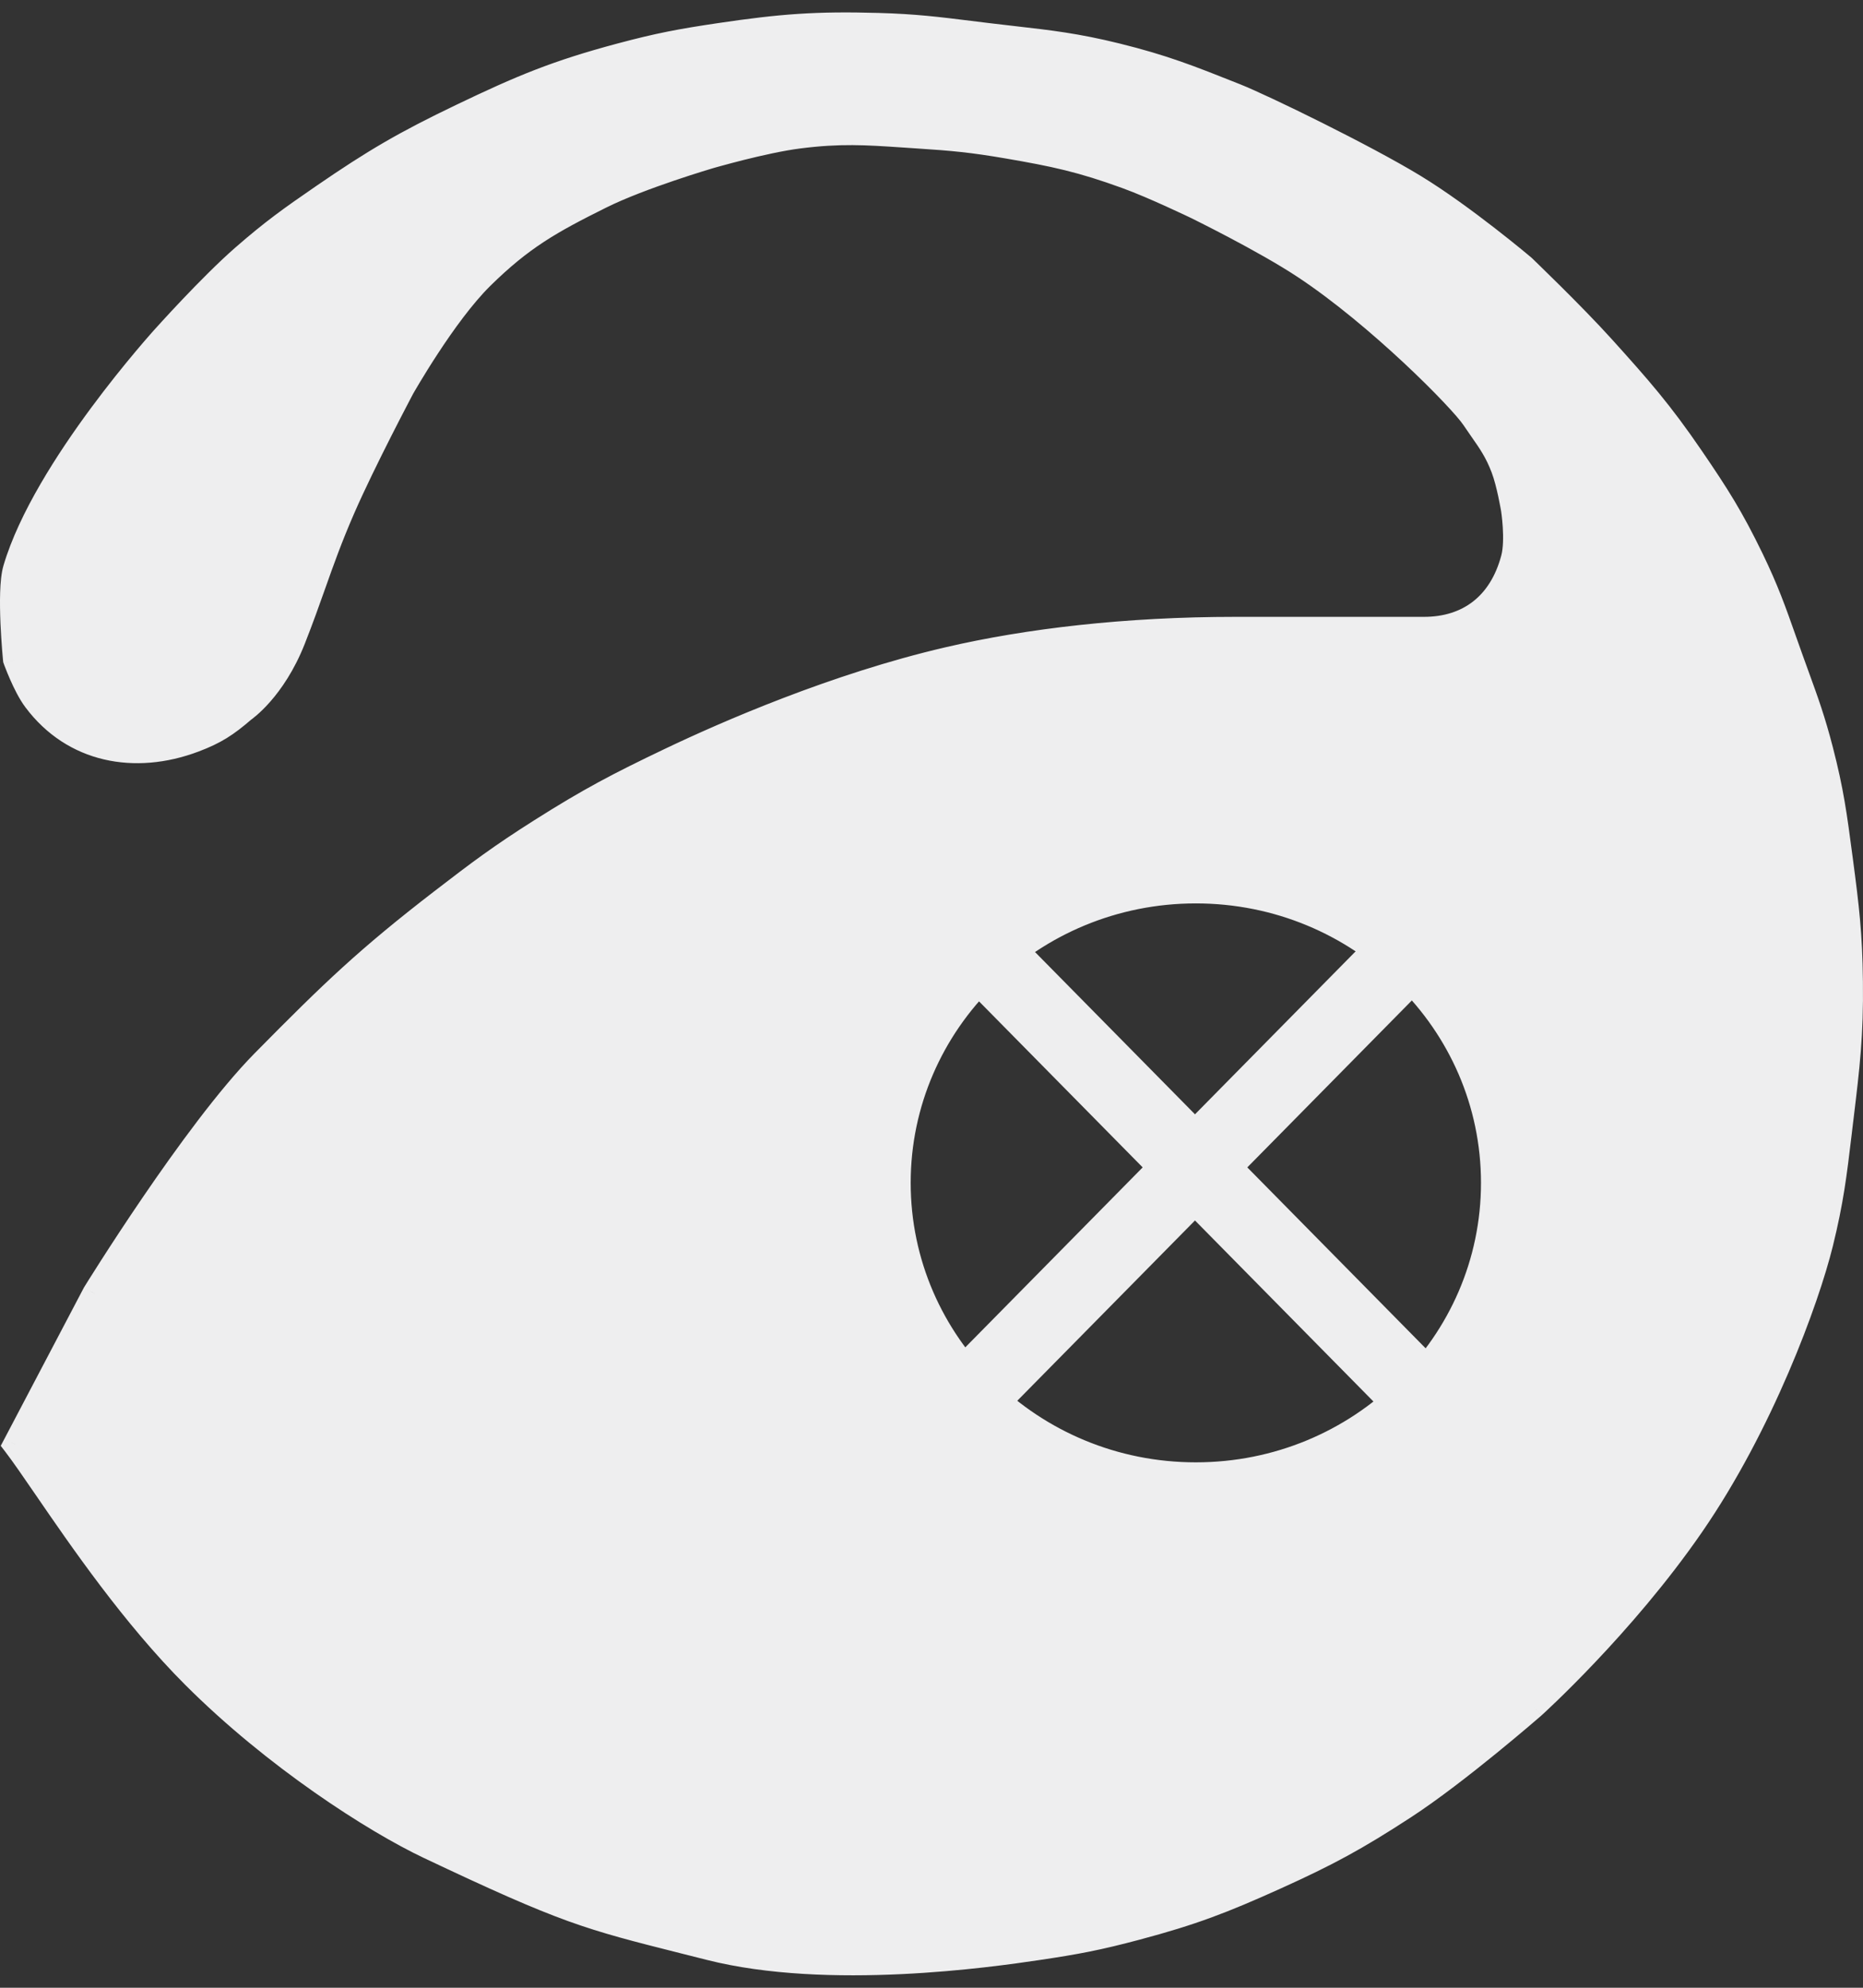 <svg width="75" height="80" viewBox="0 0 75 80" fill="none" xmlns="http://www.w3.org/2000/svg">
<rect x="0" y="0" width="75" height="80" fill="#333333" stroke="none"/>
<path fill-rule="evenodd" clip-rule="evenodd" d="M60.121 47.606C60.121 54.094 54.758 59.354 48.142 59.354C41.525 59.354 36.162 54.094 36.162 47.606C36.162 41.118 41.525 35.859 48.142 35.859C54.758 35.859 60.121 41.118 60.121 47.606ZM7.809 29.782C8.662 29.462 9.114 29.165 9.806 28.567C9.806 28.567 11.004 27.757 11.802 25.731C12.132 24.896 12.379 24.198 12.618 23.523C12.959 22.562 13.283 21.65 13.799 20.465C14.645 18.524 16.195 15.604 16.195 15.604C16.195 15.604 17.867 12.646 19.39 11.148C21.004 9.559 22.162 8.912 24.182 7.907C25.821 7.092 28.574 6.287 28.574 6.287C28.574 6.287 30.741 5.657 32.168 5.477C33.825 5.268 34.854 5.336 36.383 5.439C36.567 5.451 36.759 5.464 36.96 5.477C38.37 5.567 39.162 5.643 40.554 5.882C42.456 6.208 43.53 6.437 45.346 7.097C46.464 7.503 48.142 8.312 48.142 8.312C48.142 8.312 50.898 9.658 52.534 10.743C55.494 12.705 58.812 16.056 59.323 16.819C59.438 16.992 59.546 17.146 59.648 17.291C59.995 17.788 60.268 18.179 60.521 18.845C60.752 19.453 60.92 20.465 60.92 20.465C60.92 20.465 61.124 21.727 60.92 22.491C60.421 24.354 59.104 25.326 57.326 25.326H49.739C45.346 25.326 41.383 25.791 38.158 26.541C33.639 27.593 29.257 29.504 26.977 30.592C24.893 31.587 23.739 32.191 21.786 33.428C20.171 34.45 19.308 35.096 17.792 36.264C14.802 38.569 13.4 39.91 10.604 42.745C7.809 45.581 3.816 52.062 3.816 52.062L0.621 58.139C0.934 58.549 1.347 59.149 1.842 59.871C3.268 61.949 5.384 65.031 7.809 67.456C11.076 70.722 15.073 73.281 17.272 74.322C22.802 76.94 23.67 77.158 27.542 78.133C27.864 78.214 28.206 78.3 28.574 78.393C33.366 79.609 39.894 78.669 41.752 78.393C43.326 78.16 44.207 77.993 45.745 77.583C47.988 76.986 49.218 76.514 51.336 75.558C53.44 74.608 54.59 73.984 56.527 72.722C58.68 71.321 61.719 68.671 61.719 68.671C61.719 68.671 65.313 65.43 68.108 61.38C70.903 57.328 72.737 52.318 73.299 50.037C73.722 48.324 73.848 47.27 74.043 45.633C74.061 45.486 74.079 45.334 74.098 45.176L74.122 44.973V44.973C74.373 42.893 74.522 41.656 74.497 39.504C74.475 37.6 74.347 36.531 74.098 34.643L74.078 34.489L74.078 34.489C73.859 32.831 73.729 31.847 73.299 30.187C72.988 28.982 72.717 28.238 72.344 27.213C72.268 27.003 72.187 26.781 72.101 26.541C71.998 26.254 71.904 25.989 71.816 25.738C71.411 24.59 71.112 23.745 70.504 22.491C69.701 20.835 69.144 19.956 68.108 18.44C66.846 16.591 66.011 15.642 64.514 13.984C63.323 12.663 61.319 10.743 61.319 10.743C61.319 10.743 58.923 8.717 56.927 7.502C54.93 6.287 50.844 4.296 49.739 3.856L49.677 3.832C47.879 3.116 46.842 2.704 44.947 2.236C43.331 1.837 42.261 1.714 40.828 1.551C40.494 1.513 40.14 1.472 39.755 1.426C39.499 1.395 39.259 1.365 39.031 1.336C37.74 1.176 36.826 1.063 35.363 1.021C32.864 0.949 31.448 1.059 28.974 1.426C27.4 1.659 26.518 1.825 24.98 2.236C22.404 2.925 21.001 3.512 18.591 4.666C16.317 5.756 15.082 6.475 13 7.907C11.71 8.795 10.988 9.306 9.806 10.338C8.468 11.505 6.611 13.579 6.611 13.579C6.611 13.579 1.819 18.845 0.621 22.896C0.349 23.817 0.621 26.541 0.621 26.541C0.621 26.541 0.998 27.598 1.42 28.162C2.955 30.213 5.429 30.677 7.809 29.782Z" fill="#EEEEEF"/>
<path d="M9.806 28.567L9.526 28.153L9.501 28.169L9.479 28.189L9.806 28.567ZM7.809 29.782L7.633 29.314L7.809 29.782ZM11.802 25.731L12.268 25.915L11.802 25.731ZM12.618 23.523L12.147 23.356L12.618 23.523ZM13.799 20.465L13.341 20.265L13.799 20.465ZM16.195 15.604L15.76 15.358L15.753 15.37L16.195 15.604ZM19.39 11.148L19.74 11.504L19.39 11.148ZM24.182 7.907L23.959 7.46L24.182 7.907ZM28.574 6.287L28.435 5.807L28.434 5.807L28.574 6.287ZM32.168 5.477L32.231 5.973L32.168 5.477ZM36.383 5.439L36.349 5.937L36.383 5.439ZM36.96 5.477L36.928 5.976H36.928L36.96 5.477ZM40.554 5.882L40.47 6.375L40.554 5.882ZM45.346 7.097L45.175 7.567L45.346 7.097ZM48.142 8.312L48.361 7.863L48.359 7.862L48.142 8.312ZM52.534 10.743L52.81 10.326L52.534 10.743ZM59.323 16.819L59.738 16.541L59.738 16.541L59.323 16.819ZM59.648 17.291L60.057 17.005L60.057 17.005L59.648 17.291ZM60.521 18.845L60.988 18.667L60.521 18.845ZM60.92 20.465L61.414 20.385L61.413 20.383L60.92 20.465ZM60.92 22.491L61.403 22.62V22.62L60.92 22.491ZM38.158 26.541L38.272 27.028L38.158 26.541ZM26.977 30.592L27.192 31.044L26.977 30.592ZM21.786 33.428L22.053 33.85H22.053L21.786 33.428ZM17.792 36.264L17.487 35.868L17.792 36.264ZM10.604 42.745L10.248 42.394L10.604 42.745ZM3.816 52.062L3.39 51.8L3.381 51.815L3.373 51.83L3.816 52.062ZM0.621 58.139L0.179 57.906L0.03 58.189L0.224 58.442L0.621 58.139ZM1.842 59.871L1.43 60.154H1.43L1.842 59.871ZM7.809 67.456L8.163 67.102H8.163L7.809 67.456ZM17.272 74.322L17.486 73.87L17.272 74.322ZM27.542 78.133L27.664 77.648H27.664L27.542 78.133ZM28.574 78.393L28.451 78.878H28.451L28.574 78.393ZM41.752 78.393L41.825 78.888V78.888L41.752 78.393ZM45.745 77.583L45.874 78.066L45.745 77.583ZM51.336 75.558L51.542 76.013L51.336 75.558ZM56.527 72.722L56.8 73.141L56.527 72.722ZM61.719 68.671L62.047 69.048L62.053 69.042L61.719 68.671ZM68.108 61.38L68.519 61.663L68.108 61.38ZM73.299 50.037L73.785 50.157L73.299 50.037ZM74.043 45.633L74.54 45.692L74.54 45.692L74.043 45.633ZM74.098 45.176L73.602 45.116L73.602 45.116L74.098 45.176ZM74.122 44.973L74.619 45.033L74.622 45.003V44.973H74.122ZM74.122 44.973L73.626 44.913L73.622 44.943V44.973H74.122ZM74.497 39.504L73.997 39.51L74.497 39.504ZM74.098 34.643L73.602 34.709L73.602 34.709L74.098 34.643ZM74.078 34.489L74.573 34.423L74.57 34.402L74.566 34.38L74.078 34.489ZM74.078 34.489L73.582 34.554L73.585 34.576L73.589 34.597L74.078 34.489ZM73.299 30.187L73.783 30.062V30.062L73.299 30.187ZM72.344 27.213L72.814 27.042V27.042L72.344 27.213ZM72.101 26.541L72.572 26.372V26.372L72.101 26.541ZM71.816 25.738L71.344 25.904V25.904L71.816 25.738ZM70.504 22.491L70.954 22.272L70.504 22.491ZM68.108 18.44L68.521 18.158L68.521 18.158L68.108 18.44ZM64.514 13.984L64.885 13.649L64.514 13.984ZM61.319 10.743L61.665 10.382L61.654 10.371L61.642 10.361L61.319 10.743ZM56.927 7.502L56.667 7.929L56.927 7.502ZM49.739 3.856L49.924 3.392L49.924 3.392L49.739 3.856ZM49.677 3.832L49.492 4.296L49.492 4.296L49.677 3.832ZM44.947 2.236L44.827 2.721L44.947 2.236ZM40.828 1.551L40.885 1.054V1.054L40.828 1.551ZM39.755 1.426L39.695 1.922V1.922L39.755 1.426ZM39.031 1.336L39.093 0.84L39.031 1.336ZM35.363 1.021L35.349 1.52L35.363 1.021ZM28.974 1.426L28.9 0.931L28.974 1.426ZM24.98 2.236L24.851 1.753L24.98 2.236ZM18.591 4.666L18.807 5.117L18.591 4.666ZM13 7.907L13.284 8.319L13 7.907ZM9.806 10.338L9.477 9.961H9.477L9.806 10.338ZM6.611 13.579L6.981 13.915L6.984 13.912L6.611 13.579ZM0.621 22.896L0.142 22.754H0.142L0.621 22.896ZM0.621 26.541L0.124 26.591L0.13 26.652L0.15 26.709L0.621 26.541ZM1.42 28.162L1.019 28.461L1.42 28.162ZM48.142 59.854C55.025 59.854 60.621 54.38 60.621 47.606H59.621C59.621 53.809 54.491 58.854 48.142 58.854V59.854ZM35.662 47.606C35.662 54.38 41.258 59.854 48.142 59.854V58.854C41.792 58.854 36.662 53.809 36.662 47.606H35.662ZM48.142 35.359C41.258 35.359 35.662 40.833 35.662 47.606H36.662C36.662 41.404 41.792 36.359 48.142 36.359V35.359ZM60.621 47.606C60.621 40.833 55.025 35.359 48.142 35.359V36.359C54.491 36.359 59.621 41.404 59.621 47.606H60.621ZM9.479 28.189C8.822 28.756 8.42 29.018 7.633 29.314L7.985 30.25C8.903 29.905 9.405 29.574 10.133 28.945L9.479 28.189ZM11.337 25.548C10.961 26.501 10.494 27.162 10.129 27.579C9.946 27.788 9.788 27.936 9.679 28.03C9.625 28.077 9.583 28.11 9.556 28.13C9.543 28.14 9.533 28.147 9.528 28.151C9.526 28.153 9.524 28.154 9.524 28.154C9.523 28.154 9.523 28.154 9.524 28.154C9.524 28.154 9.524 28.154 9.525 28.154C9.525 28.153 9.525 28.153 9.525 28.153C9.525 28.153 9.525 28.153 9.525 28.153C9.526 28.153 9.526 28.153 9.806 28.567C10.086 28.981 10.086 28.981 10.086 28.981C10.086 28.981 10.086 28.981 10.087 28.981C10.087 28.98 10.087 28.98 10.088 28.98C10.088 28.98 10.089 28.979 10.089 28.979C10.091 28.978 10.093 28.976 10.095 28.975C10.099 28.972 10.104 28.968 10.111 28.964C10.123 28.955 10.14 28.942 10.162 28.926C10.204 28.894 10.261 28.848 10.332 28.787C10.473 28.666 10.664 28.485 10.881 28.238C11.314 27.744 11.845 26.987 12.268 25.915L11.337 25.548ZM12.147 23.356C11.908 24.031 11.663 24.722 11.337 25.548L12.268 25.915C12.6 25.071 12.851 24.365 13.09 23.691L12.147 23.356ZM13.341 20.265C12.817 21.468 12.488 22.394 12.147 23.356L13.09 23.691C13.43 22.729 13.749 21.832 14.257 20.665L13.341 20.265ZM16.195 15.604C15.753 15.37 15.753 15.37 15.753 15.37C15.753 15.37 15.753 15.37 15.753 15.37C15.753 15.37 15.753 15.37 15.753 15.37C15.753 15.37 15.753 15.371 15.752 15.372C15.751 15.373 15.75 15.376 15.749 15.378C15.746 15.384 15.741 15.392 15.735 15.403C15.724 15.426 15.707 15.458 15.684 15.5C15.64 15.584 15.576 15.707 15.496 15.859C15.337 16.165 15.116 16.592 14.868 17.08C14.374 18.055 13.77 19.281 13.341 20.265L14.257 20.665C14.674 19.708 15.268 18.504 15.76 17.533C16.006 17.048 16.225 16.625 16.383 16.322C16.462 16.17 16.526 16.049 16.569 15.966C16.591 15.925 16.608 15.893 16.619 15.871C16.625 15.86 16.63 15.852 16.632 15.846C16.634 15.844 16.635 15.842 16.636 15.84C16.636 15.84 16.636 15.839 16.637 15.839C16.637 15.839 16.637 15.838 16.637 15.838C16.637 15.838 16.637 15.838 16.637 15.838C16.637 15.838 16.637 15.838 16.195 15.604ZM19.039 10.791C18.238 11.58 17.415 12.732 16.803 13.663C16.495 14.134 16.235 14.556 16.052 14.861C15.96 15.014 15.887 15.137 15.838 15.223C15.813 15.265 15.793 15.299 15.78 15.322C15.774 15.333 15.769 15.342 15.765 15.348C15.764 15.351 15.762 15.354 15.761 15.355C15.761 15.356 15.761 15.357 15.76 15.357C15.76 15.357 15.76 15.357 15.76 15.358C15.76 15.358 15.76 15.358 15.76 15.358C15.76 15.358 15.76 15.358 16.195 15.604C16.63 15.85 16.63 15.85 16.63 15.85C16.63 15.85 16.63 15.85 16.63 15.85C16.63 15.85 16.63 15.85 16.631 15.85C16.631 15.85 16.631 15.849 16.631 15.848C16.632 15.847 16.633 15.845 16.634 15.843C16.637 15.838 16.642 15.829 16.648 15.819C16.66 15.798 16.678 15.766 16.702 15.725C16.75 15.643 16.82 15.524 16.909 15.376C17.087 15.079 17.34 14.669 17.64 14.212C18.244 13.29 19.019 12.214 19.74 11.504L19.039 10.791ZM23.959 7.46C21.92 8.474 20.708 9.149 19.039 10.791L19.74 11.504C21.3 9.969 22.404 9.35 24.404 8.355L23.959 7.46ZM28.574 6.287C28.434 5.807 28.434 5.807 28.434 5.807C28.434 5.807 28.434 5.807 28.434 5.807C28.434 5.807 28.433 5.807 28.433 5.807C28.433 5.807 28.432 5.807 28.432 5.808C28.43 5.808 28.428 5.809 28.425 5.809C28.42 5.811 28.412 5.814 28.401 5.817C28.38 5.823 28.349 5.832 28.309 5.844C28.229 5.868 28.113 5.903 27.97 5.948C27.683 6.037 27.284 6.165 26.832 6.318C25.935 6.622 24.81 7.036 23.959 7.46L24.404 8.355C25.192 7.963 26.264 7.567 27.153 7.265C27.595 7.115 27.986 6.99 28.267 6.903C28.407 6.859 28.52 6.825 28.597 6.802C28.635 6.79 28.665 6.781 28.685 6.775C28.695 6.772 28.703 6.77 28.707 6.769C28.71 6.768 28.712 6.768 28.713 6.767C28.714 6.767 28.714 6.767 28.714 6.767C28.715 6.767 28.715 6.767 28.715 6.767C28.715 6.767 28.715 6.767 28.715 6.767C28.715 6.767 28.715 6.767 28.574 6.287ZM32.106 4.981C31.361 5.074 30.439 5.283 29.715 5.464C29.35 5.555 29.031 5.641 28.803 5.703C28.689 5.735 28.597 5.76 28.534 5.778C28.502 5.787 28.478 5.794 28.461 5.799C28.453 5.802 28.446 5.803 28.442 5.805C28.439 5.805 28.438 5.806 28.437 5.806C28.436 5.806 28.436 5.806 28.435 5.807C28.435 5.807 28.435 5.807 28.435 5.807C28.435 5.807 28.435 5.807 28.435 5.807C28.435 5.807 28.435 5.807 28.574 6.287C28.714 6.767 28.714 6.767 28.714 6.767C28.714 6.767 28.714 6.767 28.714 6.767C28.714 6.767 28.714 6.767 28.714 6.767C28.714 6.767 28.715 6.767 28.715 6.767C28.716 6.766 28.718 6.766 28.719 6.765C28.723 6.764 28.729 6.763 28.737 6.76C28.753 6.756 28.776 6.749 28.806 6.74C28.867 6.723 28.956 6.698 29.068 6.668C29.29 6.607 29.602 6.523 29.957 6.434C30.674 6.255 31.549 6.059 32.231 5.973L32.106 4.981ZM36.416 4.94C34.883 4.837 33.814 4.765 32.106 4.981L32.231 5.973C33.837 5.77 34.824 5.835 36.349 5.937L36.416 4.94ZM36.992 4.978C36.792 4.965 36.601 4.952 36.416 4.94L36.349 5.937C36.534 5.95 36.726 5.963 36.928 5.976L36.992 4.978ZM40.639 5.389C39.224 5.146 38.414 5.069 36.992 4.978L36.928 5.976C38.325 6.065 39.099 6.14 40.47 6.375L40.639 5.389ZM45.517 6.627C43.663 5.953 42.557 5.718 40.639 5.389L40.47 6.375C42.355 6.698 43.398 6.921 45.175 7.567L45.517 6.627ZM48.142 8.312C48.359 7.862 48.359 7.862 48.359 7.862C48.359 7.862 48.359 7.862 48.359 7.862C48.358 7.862 48.358 7.862 48.358 7.862C48.358 7.862 48.358 7.861 48.357 7.861C48.356 7.861 48.355 7.86 48.353 7.859C48.35 7.858 48.345 7.855 48.339 7.852C48.326 7.846 48.307 7.837 48.282 7.825C48.234 7.802 48.163 7.769 48.075 7.727C47.898 7.644 47.651 7.529 47.369 7.401C46.808 7.147 46.095 6.837 45.517 6.627L45.175 7.567C45.716 7.763 46.4 8.06 46.957 8.313C47.234 8.438 47.476 8.551 47.649 8.632C47.736 8.673 47.805 8.705 47.852 8.728C47.876 8.739 47.894 8.748 47.906 8.754C47.912 8.757 47.917 8.759 47.92 8.761C47.921 8.761 47.922 8.762 47.923 8.762C47.924 8.762 47.924 8.762 47.924 8.763C47.924 8.763 47.924 8.763 47.924 8.763C47.924 8.763 47.924 8.763 47.924 8.763C47.924 8.763 47.924 8.763 48.142 8.312ZM52.81 10.326C51.971 9.769 50.854 9.152 49.958 8.679C49.508 8.441 49.109 8.237 48.823 8.093C48.68 8.021 48.565 7.964 48.485 7.924C48.445 7.904 48.414 7.889 48.394 7.879C48.383 7.874 48.375 7.87 48.369 7.867C48.367 7.866 48.365 7.865 48.363 7.864C48.362 7.864 48.362 7.863 48.361 7.863C48.361 7.863 48.361 7.863 48.361 7.863C48.361 7.863 48.361 7.863 48.361 7.863C48.361 7.863 48.361 7.863 48.142 8.312C47.922 8.762 47.922 8.762 47.922 8.762C47.922 8.762 47.922 8.762 47.922 8.762C47.922 8.762 47.922 8.762 47.922 8.762C47.923 8.762 47.923 8.762 47.924 8.762C47.925 8.763 47.927 8.764 47.929 8.765C47.934 8.768 47.942 8.771 47.952 8.776C47.972 8.786 48.002 8.801 48.041 8.82C48.119 8.859 48.232 8.915 48.373 8.986C48.655 9.128 49.047 9.329 49.491 9.563C50.382 10.034 51.462 10.632 52.258 11.16L52.81 10.326ZM59.738 16.541C59.584 16.311 59.253 15.93 58.826 15.479C58.389 15.019 57.826 14.46 57.188 13.865C55.914 12.677 54.322 11.328 52.81 10.326L52.258 11.16C53.706 12.119 55.253 13.427 56.506 14.596C57.131 15.179 57.679 15.724 58.1 16.168C58.531 16.622 58.806 16.946 58.907 17.097L59.738 16.541ZM60.057 17.005C59.956 16.859 59.851 16.709 59.738 16.541L58.907 17.097C59.026 17.275 59.137 17.433 59.238 17.578L60.057 17.005ZM60.988 18.667C60.712 17.939 60.407 17.505 60.057 17.005L59.238 17.578C59.583 18.071 59.824 18.418 60.053 19.022L60.988 18.667ZM60.92 20.465C61.413 20.383 61.413 20.383 61.413 20.383C61.413 20.383 61.413 20.383 61.413 20.383C61.413 20.383 61.413 20.383 61.413 20.383C61.413 20.382 61.413 20.382 61.413 20.382C61.413 20.381 61.413 20.38 61.413 20.379C61.412 20.377 61.412 20.373 61.411 20.369C61.41 20.361 61.407 20.349 61.405 20.334C61.4 20.304 61.392 20.26 61.382 20.206C61.362 20.098 61.332 19.948 61.296 19.778C61.224 19.444 61.118 19.009 60.988 18.667L60.053 19.022C60.155 19.29 60.248 19.664 60.318 19.989C60.352 20.147 60.38 20.288 60.398 20.389C60.408 20.439 60.415 20.479 60.42 20.507C60.422 20.52 60.424 20.531 60.425 20.538C60.426 20.541 60.426 20.544 60.426 20.545C60.427 20.546 60.427 20.547 60.427 20.547C60.427 20.547 60.427 20.547 60.427 20.547C60.427 20.547 60.427 20.547 60.427 20.547C60.427 20.547 60.427 20.547 60.427 20.547C60.427 20.547 60.427 20.547 60.92 20.465ZM61.403 22.62C61.528 22.155 61.522 21.58 61.496 21.16C61.482 20.943 61.462 20.751 61.445 20.613C61.437 20.544 61.429 20.488 61.423 20.449C61.42 20.43 61.418 20.414 61.416 20.404C61.416 20.398 61.415 20.394 61.414 20.391C61.414 20.389 61.414 20.388 61.414 20.387C61.414 20.387 61.414 20.386 61.414 20.386C61.414 20.386 61.414 20.386 61.414 20.385C61.414 20.385 61.414 20.385 61.414 20.385C61.414 20.385 61.414 20.385 60.92 20.465C60.426 20.545 60.426 20.545 60.426 20.545C60.426 20.545 60.426 20.545 60.426 20.545C60.426 20.545 60.426 20.545 60.426 20.545C60.426 20.545 60.426 20.545 60.426 20.545C60.426 20.545 60.427 20.546 60.427 20.547C60.427 20.548 60.428 20.551 60.428 20.555C60.429 20.563 60.431 20.576 60.434 20.592C60.438 20.625 60.445 20.674 60.453 20.735C60.468 20.858 60.486 21.029 60.498 21.223C60.523 21.625 60.517 22.063 60.437 22.361L61.403 22.62ZM57.326 25.826C58.308 25.826 59.194 25.556 59.909 25.002C60.623 24.448 61.13 23.638 61.403 22.62L60.437 22.361C60.211 23.206 59.81 23.814 59.296 24.212C58.783 24.61 58.122 24.826 57.326 24.826V25.826ZM49.739 25.826H57.326V24.826H49.739V25.826ZM38.272 27.028C41.455 26.287 45.38 25.826 49.739 25.826V24.826C45.313 24.826 41.311 25.294 38.045 26.055L38.272 27.028ZM27.192 31.044C29.459 29.962 33.804 28.069 38.272 27.028L38.045 26.055C33.474 27.119 29.054 29.047 26.762 30.141L27.192 31.044ZM22.053 33.85C23.986 32.627 25.122 32.032 27.192 31.044L26.762 30.141C24.665 31.142 23.493 31.756 21.518 33.006L22.053 33.85ZM18.098 36.66C19.608 35.496 20.457 34.861 22.053 33.85L21.518 33.006C19.885 34.04 19.008 34.695 17.487 35.868L18.098 36.66ZM10.96 43.096C13.747 40.269 15.132 38.946 18.098 36.66L17.487 35.868C14.472 38.191 13.052 39.55 10.248 42.394L10.96 43.096ZM3.816 52.062C4.242 52.325 4.242 52.325 4.242 52.325C4.242 52.325 4.242 52.325 4.242 52.324C4.242 52.324 4.242 52.324 4.242 52.324C4.243 52.323 4.243 52.322 4.244 52.32C4.246 52.317 4.249 52.313 4.253 52.307C4.26 52.295 4.271 52.276 4.286 52.253C4.316 52.205 4.36 52.135 4.416 52.044C4.53 51.862 4.696 51.6 4.904 51.275C5.321 50.626 5.904 49.731 6.575 48.749C7.923 46.774 9.598 44.479 10.96 43.096L10.248 42.394C8.816 43.847 7.097 46.21 5.749 48.185C5.072 49.178 4.482 50.081 4.063 50.735C3.853 51.063 3.685 51.328 3.569 51.513C3.512 51.605 3.467 51.676 3.437 51.725C3.422 51.749 3.41 51.768 3.402 51.781C3.398 51.787 3.395 51.792 3.393 51.795C3.392 51.797 3.392 51.798 3.391 51.799C3.391 51.799 3.391 51.799 3.39 51.8C3.39 51.8 3.39 51.8 3.39 51.8C3.39 51.8 3.39 51.8 3.816 52.062ZM1.064 58.371L4.258 52.295L3.373 51.83L0.179 57.906L1.064 58.371ZM2.254 59.588C1.762 58.871 1.341 58.258 1.019 57.835L0.224 58.442C0.528 58.84 0.931 59.427 1.43 60.154L2.254 59.588ZM8.163 67.102C5.775 64.716 3.685 61.672 2.254 59.588L1.43 60.154C2.852 62.226 4.993 65.347 7.456 67.809L8.163 67.102ZM17.486 73.87C15.338 72.853 11.387 70.326 8.163 67.102L7.456 67.809C10.764 71.117 14.809 73.709 17.058 74.774L17.486 73.87ZM27.664 77.648C25.724 77.16 24.564 76.867 23.199 76.373C21.831 75.879 20.25 75.179 17.486 73.87L17.058 74.774C19.823 76.083 21.442 76.801 22.859 77.314C24.279 77.827 25.488 78.131 27.42 78.618L27.664 77.648ZM28.697 77.909C28.329 77.815 27.986 77.729 27.664 77.648L27.42 78.618C27.742 78.699 28.084 78.785 28.451 78.878L28.697 77.909ZM41.679 77.899C39.804 78.177 33.376 79.095 28.697 77.909L28.451 78.878C33.356 80.122 39.984 79.161 41.825 78.888L41.679 77.899ZM45.617 77.1C44.1 77.504 43.238 77.668 41.679 77.899L41.825 78.888C43.414 78.653 44.314 78.482 45.874 78.066L45.617 77.1ZM51.13 75.102C49.032 76.05 47.827 76.511 45.617 77.1L45.874 78.066C48.148 77.461 49.405 76.978 51.542 76.013L51.13 75.102ZM56.255 72.303C54.339 73.55 53.211 74.162 51.13 75.102L51.542 76.013C53.668 75.053 54.84 74.417 56.8 73.141L56.255 72.303ZM61.719 68.671C61.39 68.294 61.39 68.294 61.39 68.294C61.39 68.294 61.39 68.294 61.39 68.294C61.39 68.294 61.39 68.294 61.39 68.295C61.389 68.295 61.389 68.295 61.388 68.296C61.387 68.297 61.385 68.299 61.382 68.301C61.376 68.306 61.368 68.314 61.357 68.323C61.334 68.343 61.301 68.372 61.258 68.409C61.171 68.483 61.045 68.591 60.887 68.726C60.57 68.994 60.126 69.367 59.615 69.783C58.588 70.619 57.307 71.618 56.255 72.303L56.8 73.141C57.9 72.425 59.215 71.398 60.246 70.559C60.764 70.137 61.213 69.76 61.534 69.488C61.694 69.352 61.822 69.242 61.91 69.166C61.954 69.129 61.988 69.099 62.012 69.079C62.023 69.069 62.032 69.061 62.038 69.056C62.041 69.053 62.043 69.052 62.045 69.05C62.046 69.049 62.046 69.049 62.047 69.049C62.047 69.048 62.047 69.048 62.047 69.048C62.047 69.048 62.047 69.048 62.047 69.048C62.047 69.048 62.047 69.048 61.719 68.671ZM67.697 61.096C66.319 63.092 64.74 64.895 63.502 66.2C62.884 66.853 62.353 67.379 61.977 67.742C61.789 67.923 61.64 68.063 61.538 68.158C61.487 68.205 61.448 68.241 61.422 68.265C61.409 68.277 61.399 68.286 61.393 68.292C61.39 68.294 61.387 68.297 61.386 68.298C61.385 68.299 61.385 68.299 61.384 68.299C61.384 68.3 61.384 68.3 61.384 68.3C61.384 68.3 61.384 68.3 61.384 68.3C61.384 68.3 61.384 68.3 61.719 68.671C62.053 69.042 62.054 69.042 62.054 69.042C62.054 69.042 62.054 69.042 62.054 69.042C62.054 69.042 62.054 69.042 62.054 69.041C62.055 69.041 62.056 69.04 62.057 69.04C62.059 69.038 62.062 69.035 62.065 69.032C62.073 69.025 62.083 69.015 62.097 69.002C62.125 68.977 62.166 68.939 62.219 68.89C62.325 68.792 62.478 68.647 62.671 68.461C63.056 68.09 63.598 67.553 64.228 66.888C65.486 65.561 67.102 63.718 68.519 61.663L67.697 61.096ZM72.814 49.917C72.263 52.152 70.451 57.103 67.697 61.096L68.519 61.663C71.356 57.553 73.21 52.485 73.785 50.157L72.814 49.917ZM73.547 45.574C73.352 47.208 73.228 48.236 72.814 49.917L73.785 50.157C74.215 48.412 74.344 47.333 74.54 45.692L73.547 45.574ZM73.602 45.116C73.582 45.274 73.564 45.426 73.547 45.574L74.54 45.692C74.557 45.545 74.575 45.393 74.594 45.236L73.602 45.116ZM73.626 44.913L73.602 45.116L74.594 45.236L74.619 45.033L73.626 44.913ZM73.622 44.973V44.973H74.622V44.973H73.622ZM73.997 39.51C74.022 41.627 73.876 42.837 73.626 44.913L74.619 45.033C74.87 42.95 75.023 41.685 74.997 39.499L73.997 39.51ZM73.602 34.709C73.851 36.59 73.975 37.635 73.997 39.51L74.997 39.499C74.975 37.564 74.844 36.473 74.594 34.578L73.602 34.709ZM73.582 34.554L73.602 34.709L74.594 34.578L74.573 34.423L73.582 34.554ZM73.589 34.597L73.59 34.597L74.566 34.38L74.566 34.38L73.589 34.597ZM72.815 30.312C73.237 31.941 73.363 32.899 73.582 34.554L74.573 34.423C74.354 32.762 74.221 31.753 73.783 30.062L72.815 30.312ZM71.874 27.384C72.246 28.406 72.51 29.132 72.815 30.312L73.783 30.062C73.465 28.833 73.188 28.069 72.814 27.042L71.874 27.384ZM71.631 26.71C71.717 26.951 71.798 27.174 71.874 27.384L72.814 27.042C72.738 26.832 72.658 26.611 72.572 26.372L71.631 26.71ZM71.344 25.904C71.433 26.155 71.527 26.422 71.631 26.71L72.572 26.372C72.469 26.087 72.376 25.822 72.287 25.571L71.344 25.904ZM70.054 22.709C70.65 23.936 70.94 24.759 71.344 25.904L72.287 25.571C71.882 24.422 71.575 23.554 70.954 22.272L70.054 22.709ZM67.695 18.722C68.723 20.226 69.266 21.083 70.054 22.709L70.954 22.272C70.136 20.587 69.565 19.686 68.521 18.158L67.695 18.722ZM64.143 14.319C65.634 15.972 66.452 16.901 67.695 18.722L68.521 18.158C67.24 16.282 66.387 15.313 64.885 13.649L64.143 14.319ZM61.319 10.743C60.973 11.104 60.973 11.104 60.973 11.104C60.973 11.104 60.973 11.104 60.973 11.104C60.974 11.104 60.974 11.104 60.974 11.104C60.974 11.104 60.974 11.105 60.975 11.105C60.976 11.106 60.977 11.107 60.979 11.109C60.983 11.113 60.988 11.118 60.996 11.125C61.01 11.139 61.032 11.16 61.061 11.188C61.117 11.242 61.2 11.322 61.303 11.422C61.508 11.622 61.794 11.902 62.118 12.223C62.766 12.867 63.557 13.669 64.143 14.319L64.885 13.649C64.28 12.978 63.473 12.16 62.822 11.513C62.496 11.189 62.207 10.907 61.999 10.705C61.896 10.604 61.812 10.524 61.755 10.468C61.726 10.44 61.704 10.419 61.689 10.404C61.681 10.397 61.675 10.392 61.671 10.388C61.669 10.386 61.668 10.384 61.667 10.383C61.666 10.383 61.666 10.383 61.666 10.382C61.666 10.382 61.666 10.382 61.666 10.382C61.666 10.382 61.666 10.382 61.665 10.382C61.665 10.382 61.665 10.382 61.319 10.743ZM56.667 7.929C57.641 8.522 58.721 9.319 59.565 9.973C59.986 10.299 60.344 10.588 60.598 10.795C60.724 10.898 60.824 10.981 60.893 11.038C60.927 11.066 60.953 11.088 60.971 11.103C60.979 11.11 60.986 11.116 60.99 11.119C60.992 11.121 60.994 11.123 60.995 11.123C60.996 11.124 60.996 11.124 60.996 11.124C60.996 11.124 60.996 11.125 60.997 11.125C60.997 11.125 60.997 11.125 60.997 11.125C60.997 11.125 60.997 11.125 61.319 10.743C61.642 10.361 61.642 10.361 61.642 10.361C61.642 10.361 61.642 10.361 61.642 10.361C61.642 10.361 61.642 10.361 61.642 10.361C61.641 10.36 61.641 10.36 61.64 10.359C61.639 10.358 61.637 10.357 61.635 10.354C61.63 10.351 61.623 10.345 61.613 10.337C61.595 10.321 61.568 10.298 61.532 10.269C61.462 10.21 61.359 10.126 61.23 10.02C60.972 9.809 60.606 9.515 60.178 9.183C59.325 8.521 58.209 7.697 57.187 7.075L56.667 7.929ZM49.554 4.321C50.633 4.75 54.694 6.728 56.667 7.929L57.187 7.075C55.167 5.845 51.056 3.842 49.924 3.392L49.554 4.321ZM49.492 4.296L49.554 4.321L49.924 3.392L49.861 3.367L49.492 4.296ZM44.827 2.721C46.687 3.181 47.697 3.582 49.492 4.296L49.861 3.367C48.06 2.651 46.997 2.227 45.067 1.75L44.827 2.721ZM40.771 2.048C42.202 2.211 43.244 2.33 44.827 2.721L45.067 1.75C43.417 1.343 42.32 1.218 40.885 1.054L40.771 2.048ZM39.695 1.922C40.082 1.969 40.438 2.01 40.771 2.048L40.885 1.054C40.551 1.016 40.199 0.976 39.816 0.929L39.695 1.922ZM38.97 1.833C39.197 1.861 39.438 1.891 39.695 1.922L39.816 0.929C39.56 0.898 39.321 0.869 39.093 0.84L38.97 1.833ZM35.349 1.52C36.787 1.562 37.68 1.672 38.97 1.833L39.093 0.84C37.799 0.68 36.866 0.563 35.377 0.521L35.349 1.52ZM29.047 1.92C31.496 1.558 32.883 1.45 35.349 1.52L35.377 0.521C32.845 0.448 31.398 0.561 28.9 0.931L29.047 1.92ZM25.11 2.719C26.625 2.314 27.488 2.151 29.047 1.92L28.9 0.931C27.312 1.166 26.411 1.336 24.851 1.753L25.11 2.719ZM18.807 5.117C21.199 3.971 22.572 3.397 25.11 2.719L24.851 1.753C22.235 2.452 20.802 3.052 18.375 4.216L18.807 5.117ZM13.284 8.319C15.344 6.902 16.557 6.195 18.807 5.117L18.375 4.216C16.077 5.317 14.819 6.049 12.717 7.495L13.284 8.319ZM10.134 10.715C11.296 9.702 11.999 9.203 13.284 8.319L12.717 7.495C11.42 8.387 10.681 8.911 9.477 9.961L10.134 10.715ZM6.611 13.579C6.984 13.912 6.984 13.912 6.984 13.912C6.984 13.912 6.984 13.912 6.984 13.912C6.984 13.912 6.984 13.912 6.984 13.912C6.984 13.912 6.984 13.911 6.985 13.911C6.986 13.91 6.987 13.908 6.989 13.906C6.992 13.903 6.997 13.897 7.004 13.889C7.018 13.874 7.038 13.852 7.064 13.823C7.117 13.764 7.194 13.68 7.291 13.574C7.484 13.363 7.756 13.07 8.069 12.74C8.699 12.078 9.484 11.282 10.134 10.715L9.477 9.961C8.79 10.56 7.978 11.385 7.344 12.051C7.026 12.386 6.75 12.684 6.554 12.898C6.455 13.005 6.377 13.092 6.323 13.152C6.296 13.181 6.275 13.205 6.261 13.22C6.254 13.228 6.248 13.234 6.244 13.239C6.243 13.241 6.241 13.242 6.24 13.243C6.24 13.244 6.239 13.244 6.239 13.245C6.239 13.245 6.239 13.245 6.239 13.245C6.239 13.245 6.239 13.245 6.239 13.245C6.239 13.245 6.239 13.245 6.611 13.579ZM1.101 23.037C1.673 21.102 3.124 18.832 4.467 17.015C5.134 16.114 5.763 15.337 6.227 14.786C6.458 14.511 6.647 14.292 6.779 14.143C6.844 14.068 6.895 14.01 6.93 13.972C6.947 13.953 6.96 13.938 6.969 13.929C6.973 13.924 6.976 13.92 6.978 13.918C6.979 13.917 6.98 13.916 6.98 13.916C6.981 13.915 6.981 13.915 6.981 13.915C6.981 13.915 6.981 13.915 6.981 13.915C6.981 13.915 6.981 13.915 6.611 13.579C6.241 13.242 6.241 13.242 6.241 13.242C6.241 13.242 6.241 13.242 6.241 13.242C6.241 13.243 6.24 13.243 6.24 13.243C6.239 13.244 6.238 13.245 6.237 13.247C6.235 13.249 6.231 13.253 6.226 13.259C6.217 13.269 6.203 13.285 6.184 13.305C6.148 13.346 6.095 13.406 6.027 13.483C5.892 13.637 5.697 13.861 5.461 14.143C4.988 14.706 4.345 15.499 3.663 16.421C2.311 18.249 0.767 20.638 0.142 22.754L1.101 23.037ZM0.621 26.541C1.119 26.492 1.119 26.492 1.119 26.492C1.119 26.492 1.119 26.492 1.119 26.492C1.119 26.492 1.119 26.491 1.119 26.491C1.119 26.491 1.119 26.491 1.119 26.49C1.118 26.489 1.118 26.487 1.118 26.485C1.118 26.48 1.117 26.473 1.116 26.463C1.114 26.444 1.111 26.415 1.108 26.377C1.101 26.303 1.092 26.195 1.081 26.062C1.06 25.796 1.035 25.433 1.018 25.043C1.002 24.651 0.994 24.238 1.006 23.871C1.018 23.491 1.052 23.203 1.101 23.037L0.142 22.754C0.054 23.049 0.019 23.447 0.006 23.837C-0.007 24.24 0.002 24.681 0.019 25.085C0.037 25.491 0.063 25.867 0.084 26.141C0.095 26.278 0.105 26.39 0.112 26.468C0.116 26.507 0.118 26.537 0.12 26.558C0.121 26.569 0.122 26.577 0.123 26.582C0.123 26.585 0.123 26.587 0.123 26.589C0.123 26.59 0.124 26.59 0.124 26.59C0.124 26.591 0.124 26.591 0.124 26.591C0.124 26.591 0.124 26.591 0.124 26.591C0.124 26.591 0.124 26.591 0.621 26.541ZM1.82 27.862C1.646 27.629 1.465 27.268 1.32 26.939C1.25 26.78 1.193 26.637 1.153 26.534C1.133 26.483 1.117 26.442 1.107 26.414C1.102 26.4 1.098 26.39 1.095 26.383C1.094 26.379 1.093 26.377 1.093 26.375C1.092 26.374 1.092 26.374 1.092 26.373C1.092 26.373 1.092 26.373 1.092 26.373C1.092 26.373 1.092 26.373 1.092 26.373C1.092 26.373 1.092 26.373 1.092 26.373C1.092 26.373 1.092 26.373 0.621 26.541C0.15 26.709 0.15 26.709 0.15 26.71C0.15 26.71 0.15 26.71 0.15 26.71C0.15 26.71 0.15 26.71 0.15 26.71C0.151 26.71 0.151 26.71 0.151 26.711C0.151 26.712 0.151 26.713 0.152 26.714C0.153 26.716 0.154 26.72 0.156 26.724C0.159 26.733 0.163 26.746 0.169 26.762C0.181 26.794 0.199 26.84 0.221 26.896C0.265 27.009 0.328 27.166 0.405 27.341C0.554 27.682 0.773 28.131 1.019 28.461L1.82 27.862ZM7.633 29.314C5.418 30.147 3.196 29.701 1.82 27.862L1.019 28.461C2.713 30.725 5.44 31.208 7.985 30.25L7.633 29.314Z" fill="#EEEEEF"/>
<line y1="-1.5" x2="24.133" y2="-1.5" transform="matrix(0.702 -0.712 0.702 0.712 40.433 56.903)" stroke="#EEEEEF" stroke-width="3"/>
<line y1="-1.5" x2="24.133" y2="-1.5" transform="matrix(0.702 0.712 -0.702 0.712 38.836 39.716)" stroke="#EEEEEF" stroke-width="3"/>
</svg>
